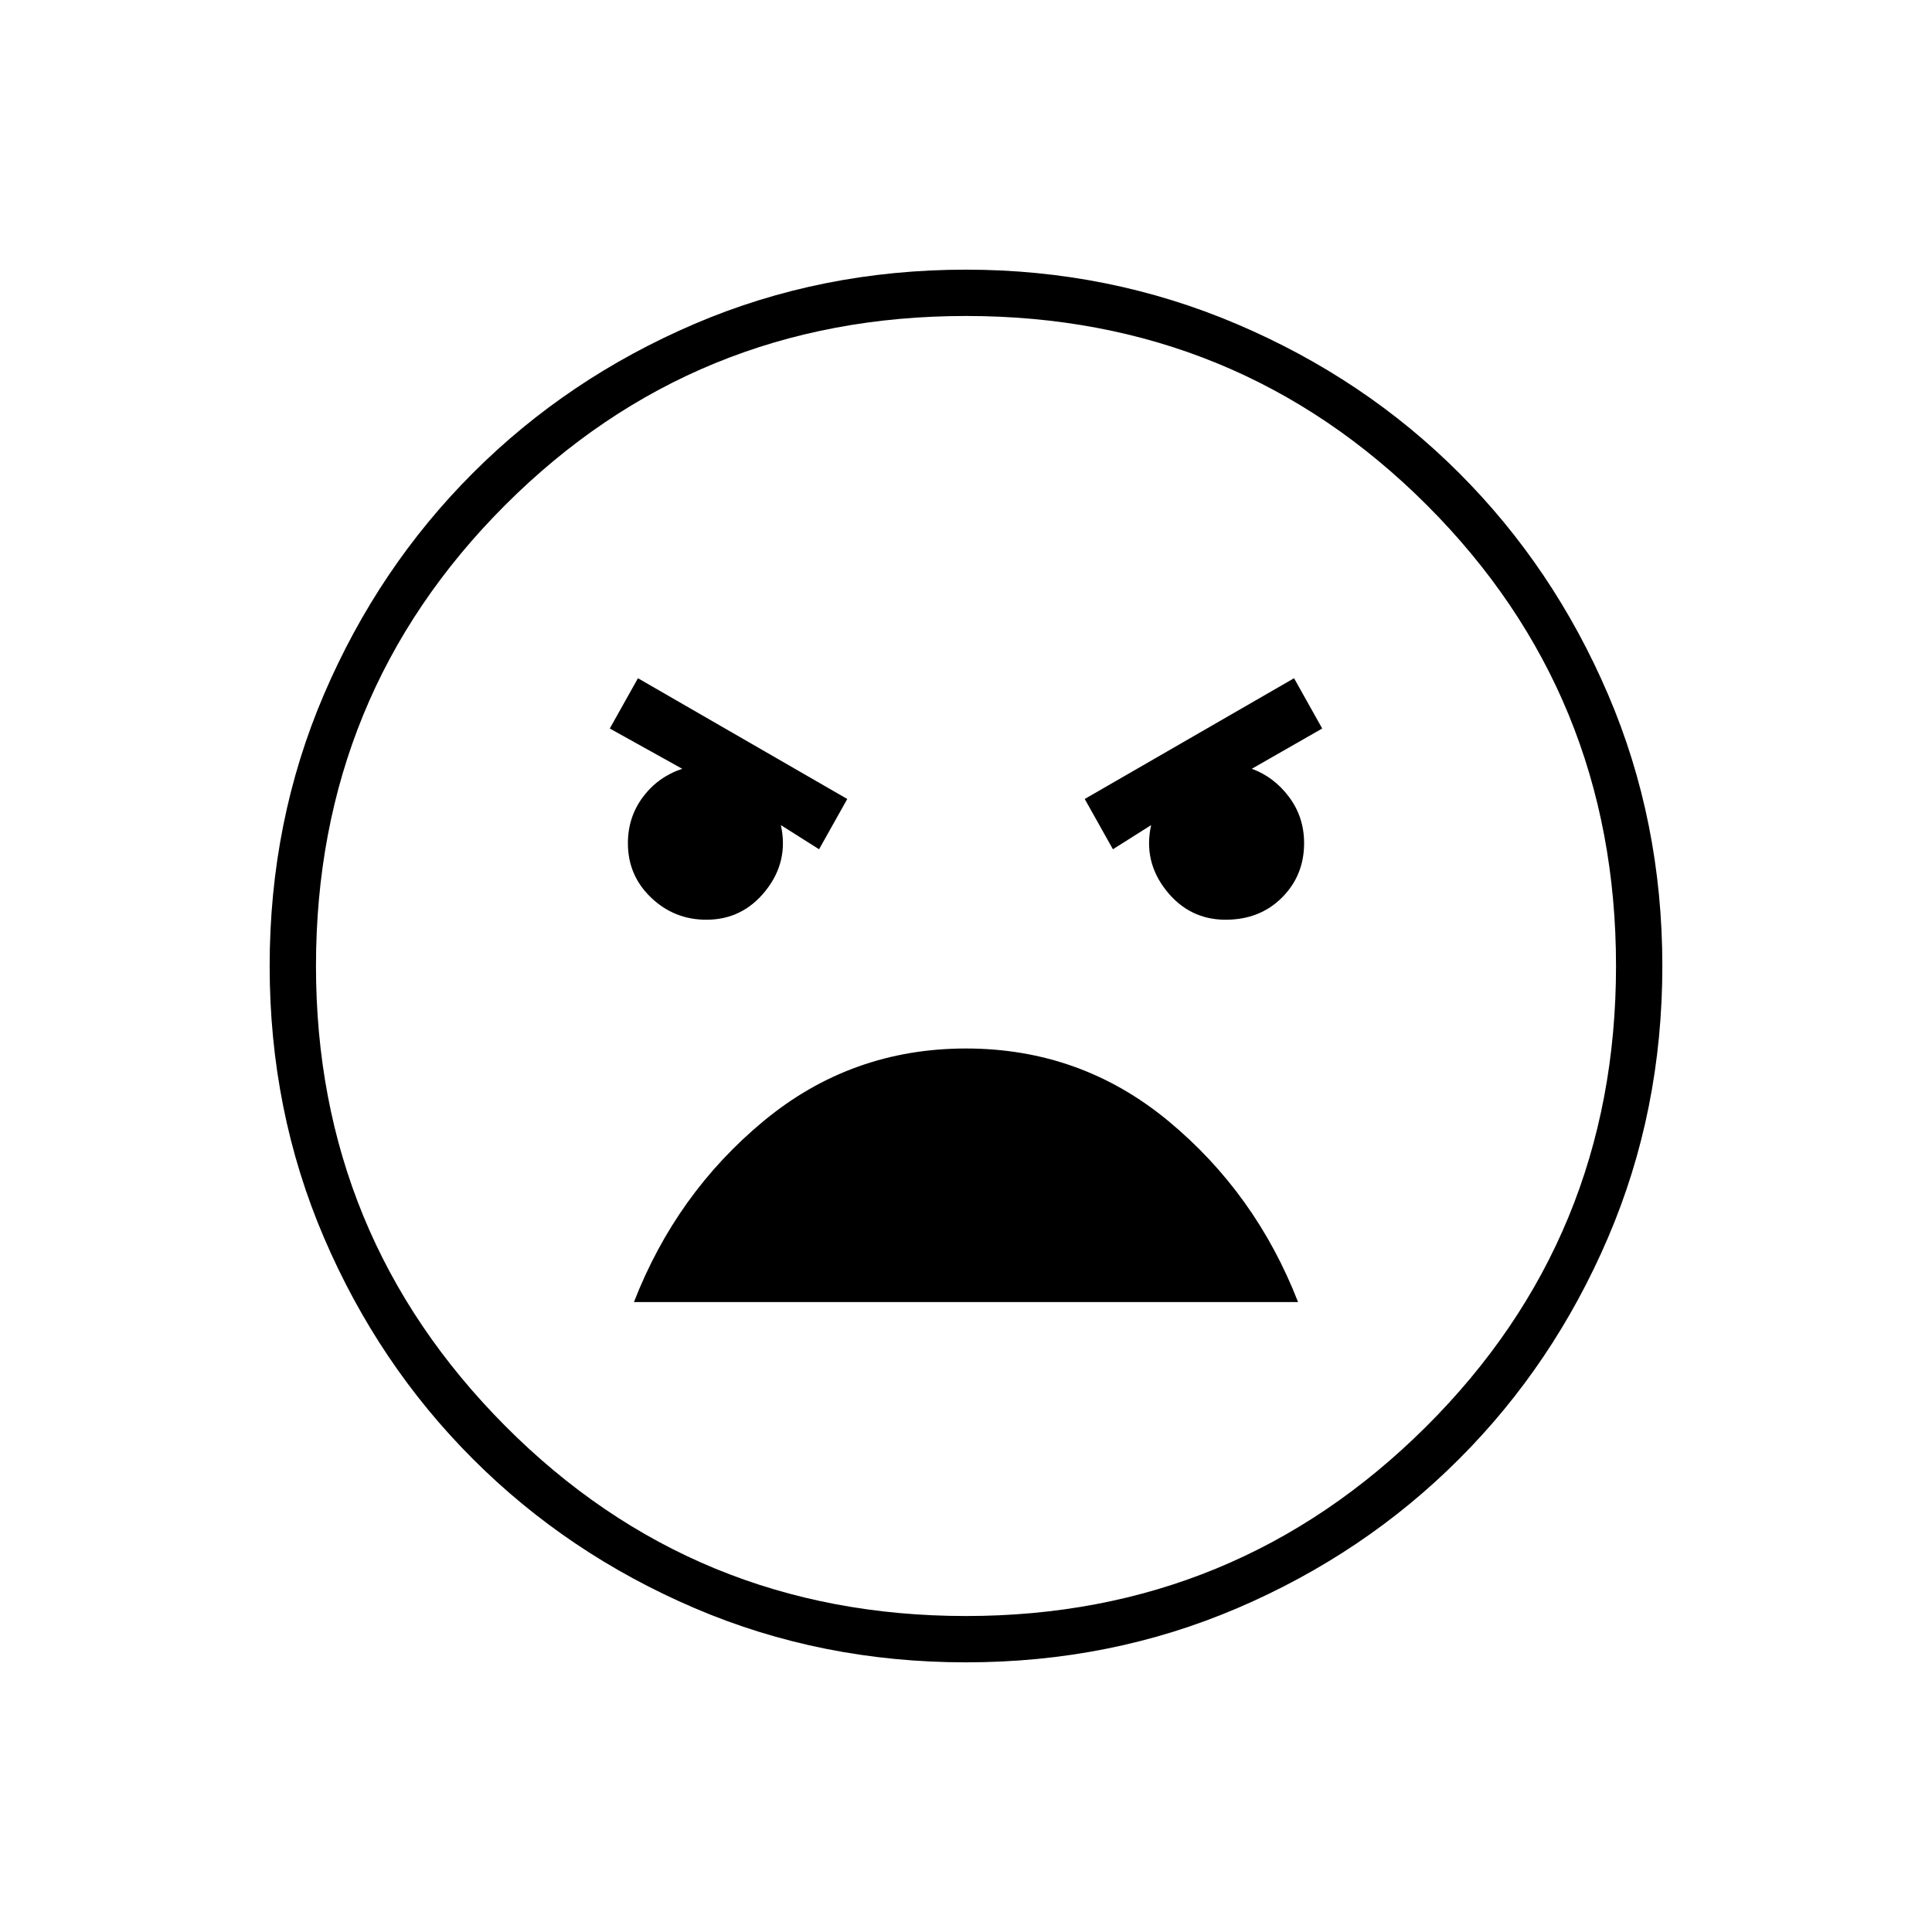<svg xmlns="http://www.w3.org/2000/svg" height="40" width="40"><path d="M20 34.417q-3 0-5.625-1.125t-4.583-3.084q-1.959-1.958-3.084-4.583T5.583 20q0-3 1.125-5.625t3.084-4.583q1.958-1.959 4.583-3.084T20 5.583q2.958 0 5.604 1.125t4.604 3.084q1.959 1.958 3.084 4.583T34.417 20q0 3-1.125 5.625t-3.084 4.583q-1.958 1.959-4.583 3.084T20 34.417Zm0-.959q5.583 0 9.521-3.916 3.937-3.917 3.937-9.542t-3.916-9.542Q25.625 6.542 20 6.542t-9.542 3.916Q6.542 14.375 6.542 20q0 5.583 3.916 9.521 3.917 3.937 9.542 3.937Zm3.042-15.875.791-.5q-.166.75.313 1.355.479.604 1.229.604.708 0 1.167-.459.458-.458.458-1.125 0-.541-.312-.958-.313-.417-.771-.583l1.458-.834-.583-1.041-4.334 2.5Zm-6.084 0 .584-1.041-4.334-2.5-.583 1.041 1.5.834q-.5.166-.813.583-.312.417-.312.958 0 .667.479 1.125.479.459 1.146.459.75 0 1.229-.604.479-.605.313-1.355ZM20 21.708q-2.375 0-4.188 1.5-1.812 1.5-2.687 3.75h13.75q-.875-2.25-2.687-3.75-1.813-1.5-4.188-1.5ZM20 20Z"/></svg>